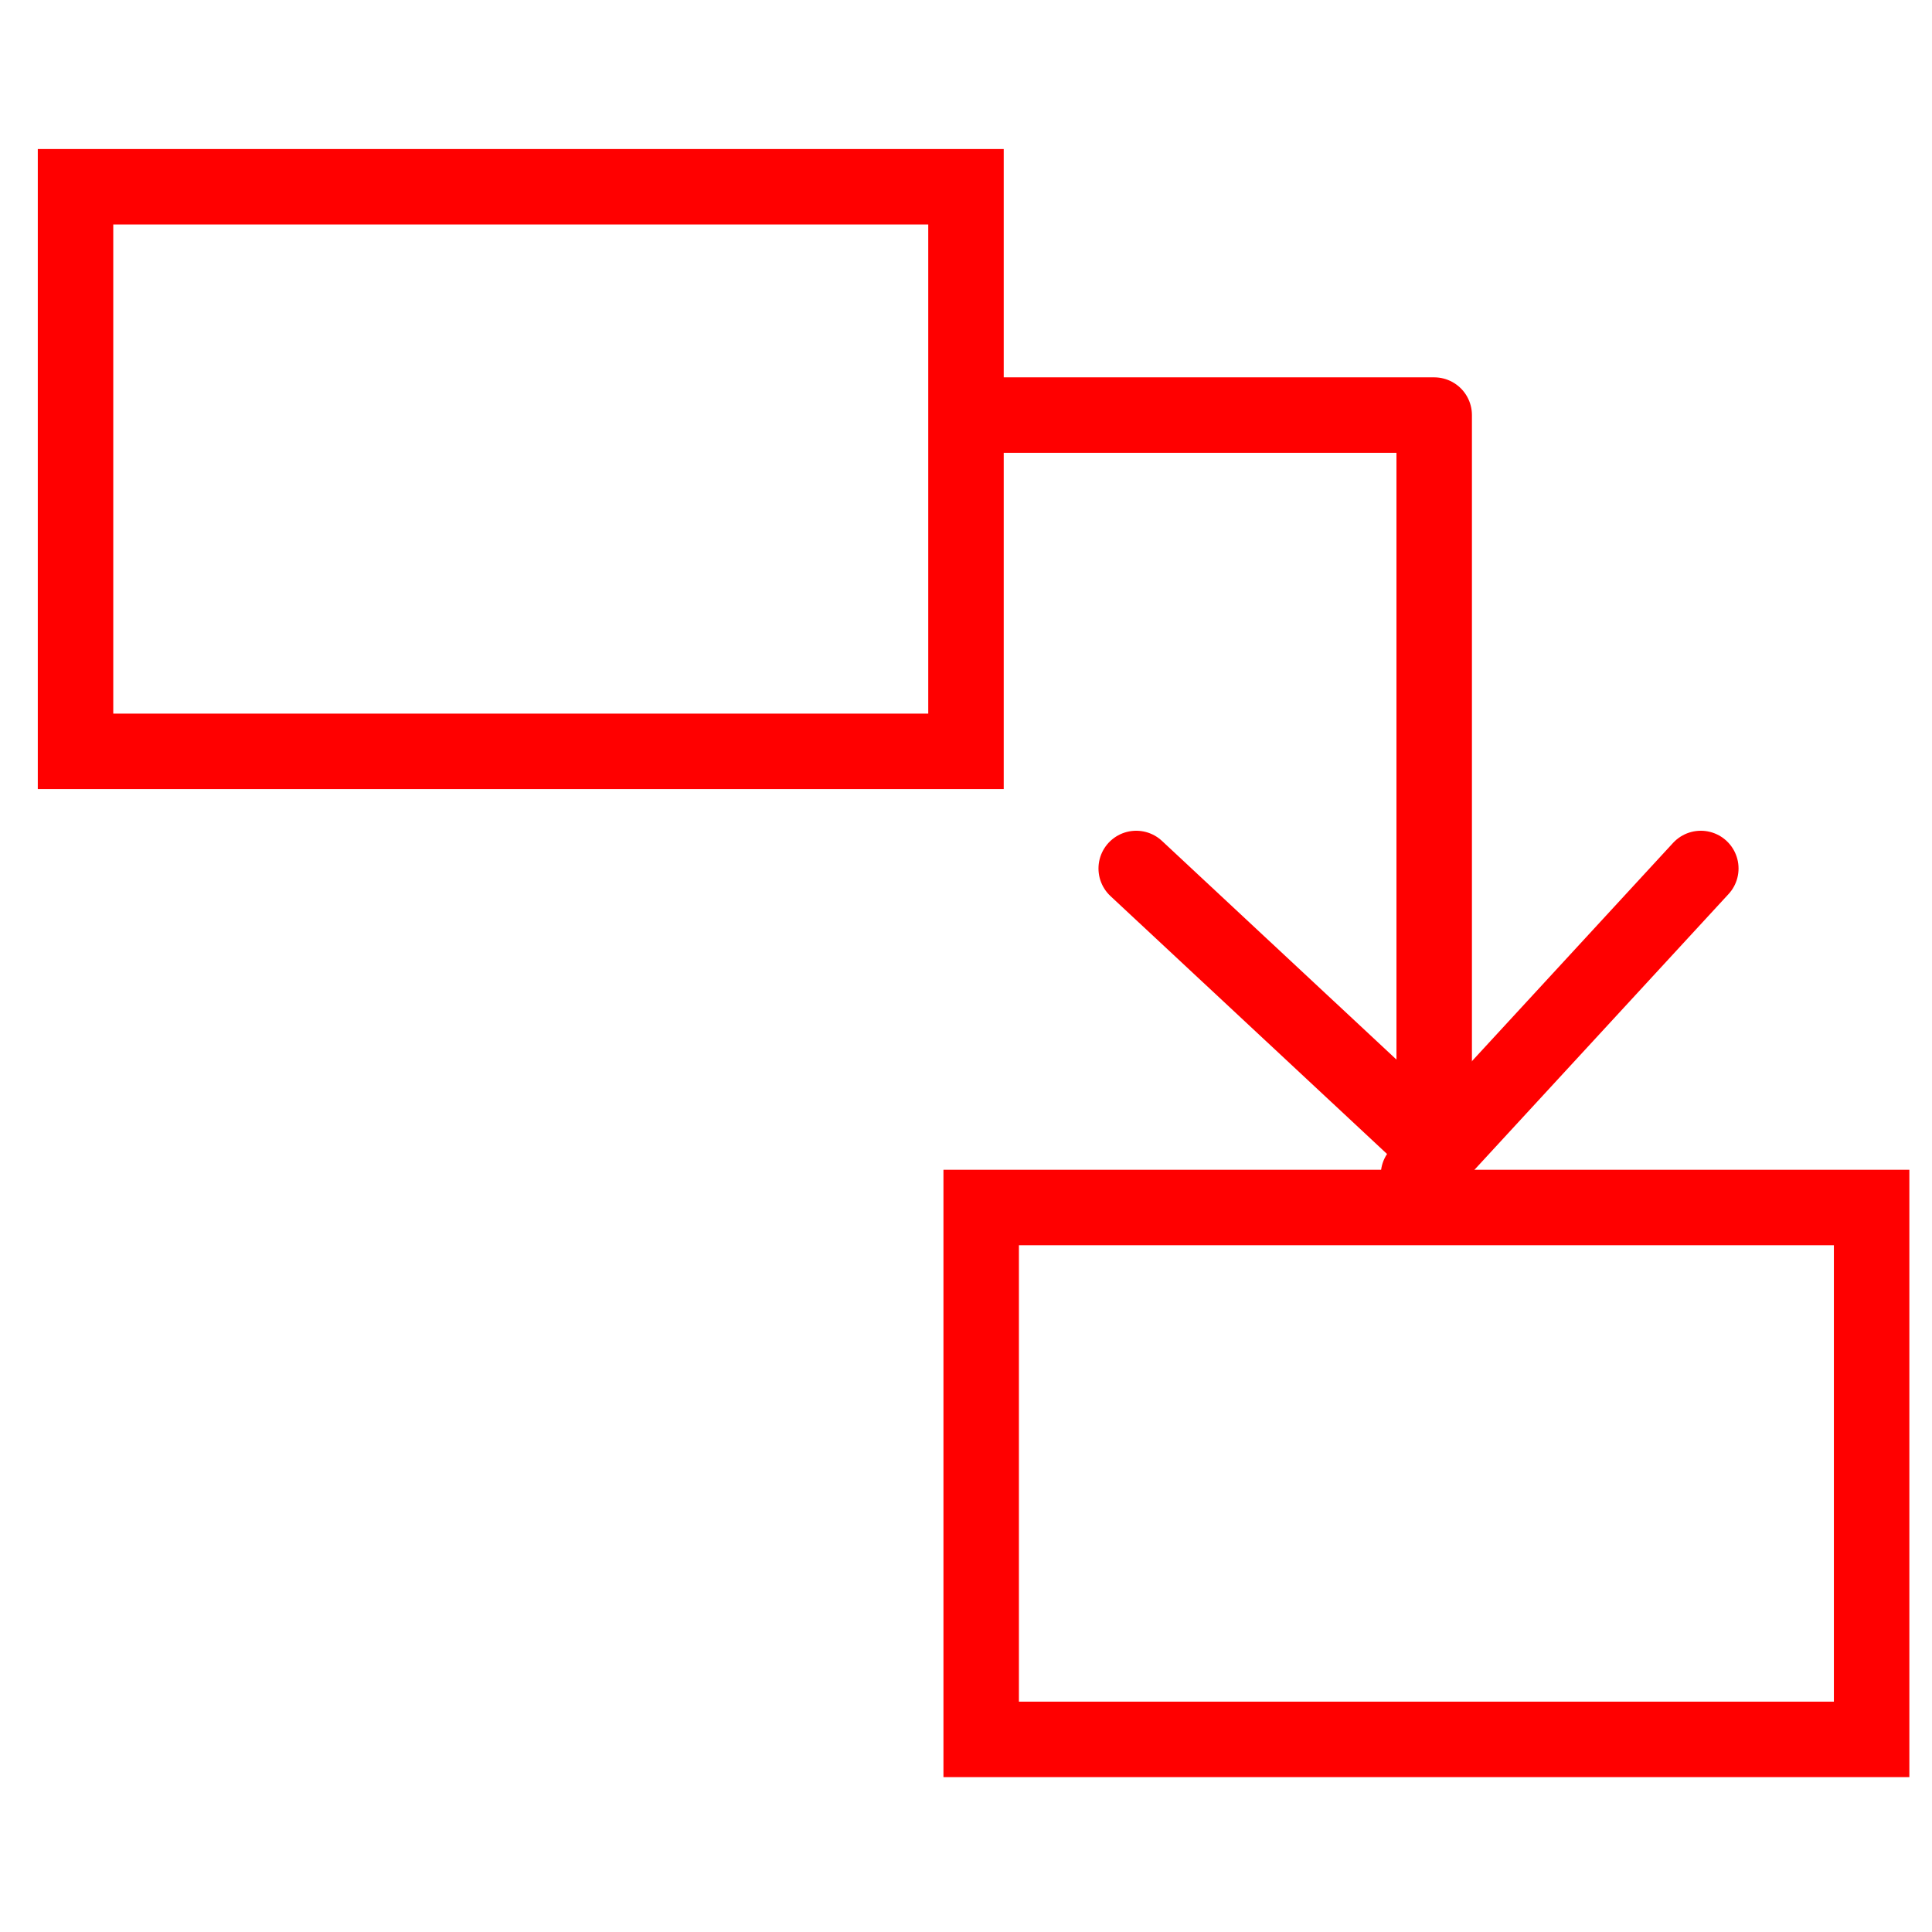 <?xml version="1.0" encoding="utf-8"?>
<!-- Generator: Adobe Illustrator 16.0.0, SVG Export Plug-In . SVG Version: 6.00 Build 0)  -->
<!DOCTYPE svg PUBLIC "-//W3C//DTD SVG 1.1//EN" "http://www.w3.org/Graphics/SVG/1.1/DTD/svg11.dtd">
<svg version="1.1" id="Calque_2" xmlns="http://www.w3.org/2000/svg" xmlns:xlink="http://www.w3.org/1999/xlink" x="0px" y="0px"
	 width="128px" height="128px" viewBox="0 0 128 128" enable-background="new 0 0 128 128" xml:space="preserve">
<rect x="5.004" y="12.374" fill="none" stroke="#FF0000" stroke-width="5" stroke-miterlimit="10" width="58.995" height="37.405"/>
<rect x="65.006" y="80" fill="none" stroke="#FF0000" stroke-width="5" stroke-miterlimit="10" width="58.994" height="35.239"/>
<polyline fill="none" stroke="#FF0000" stroke-width="5" stroke-linecap="round" stroke-linejoin="round" stroke-miterlimit="10" points="
	65.005,27.5 95.019,27.5 95.019,75.949 75.277,57.539 "/>
<line fill="none" stroke="#FF0000" stroke-width="5" stroke-linecap="round" stroke-linejoin="round" stroke-miterlimit="10" x1="93.98" y1="77.834" x2="112.683" y2="57.539"/>
</svg>
